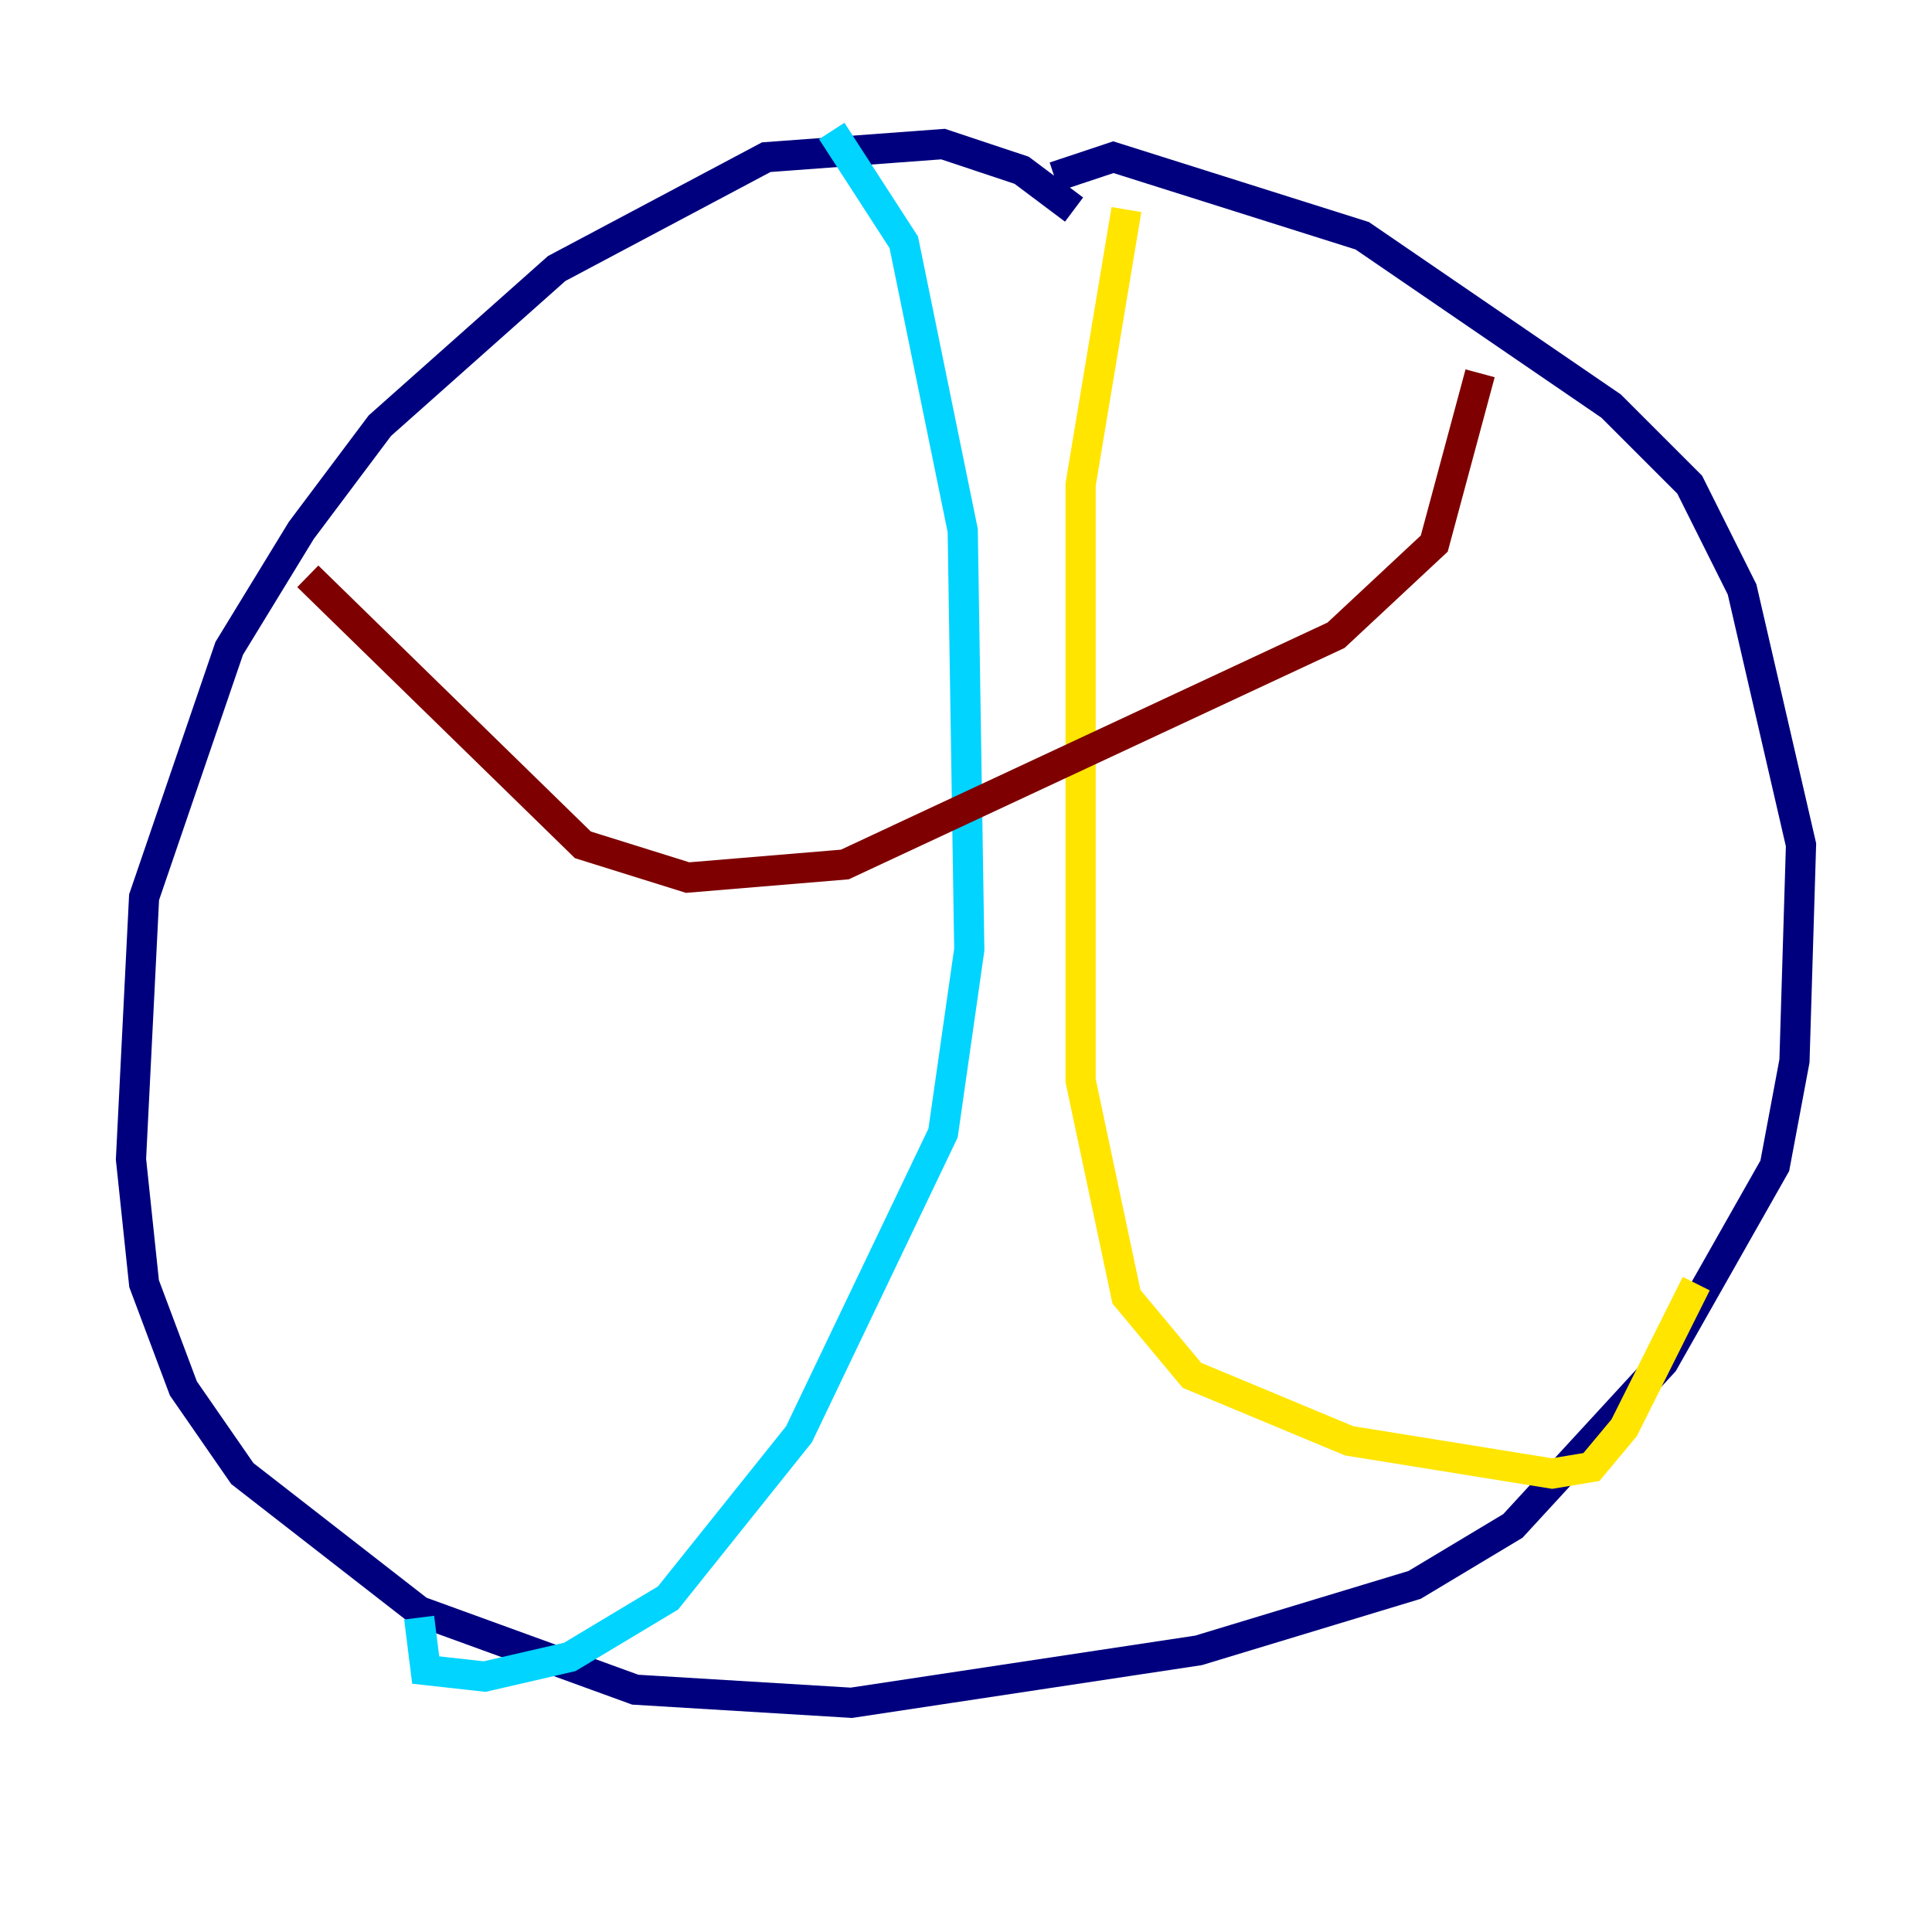 <?xml version="1.0" encoding="utf-8" ?>
<svg baseProfile="tiny" height="128" version="1.2" viewBox="0,0,128,128" width="128" xmlns="http://www.w3.org/2000/svg" xmlns:ev="http://www.w3.org/2001/xml-events" xmlns:xlink="http://www.w3.org/1999/xlink"><defs /><polyline fill="none" points="71.159,13.885 67.688,11.281 62.481,9.546 50.766,10.414 36.881,17.79 25.166,28.203 19.959,35.146 15.186,42.956 9.546,59.444 8.678,76.8 9.546,85.044 12.149,91.986 16.054,97.627 27.77,106.739 42.088,111.946 56.407,112.814 79.403,109.342 93.722,105.003 100.231,101.098 110.21,90.251 117.586,77.234 118.888,70.291 119.322,55.973 115.417,39.051 111.946,32.108 106.739,26.902 90.251,15.62 73.763,10.414 69.858,11.715" stroke="#00007f" stroke-width="2" /><polyline fill="none" points="55.105,8.678 59.878,16.054 63.783,35.146 64.217,62.915 62.481,75.064 52.936,95.024 44.258,105.871 37.749,109.776 32.108,111.078 28.203,110.644 27.77,107.173" stroke="#00d4ff" stroke-width="2" /><polyline fill="none" points="74.63,13.885 71.593,32.108 71.593,71.593 74.63,85.912 78.969,91.119 89.383,95.458 102.834,97.627 105.437,97.193 107.607,94.59 112.38,85.044" stroke="#ffe500" stroke-width="2" /><polyline fill="none" points="20.393,38.183 38.617,55.973 45.559,58.142 55.973,57.275 88.515,42.088 95.024,36.014 98.061,24.732" stroke="#7f0000" stroke-width="2" /></svg>
